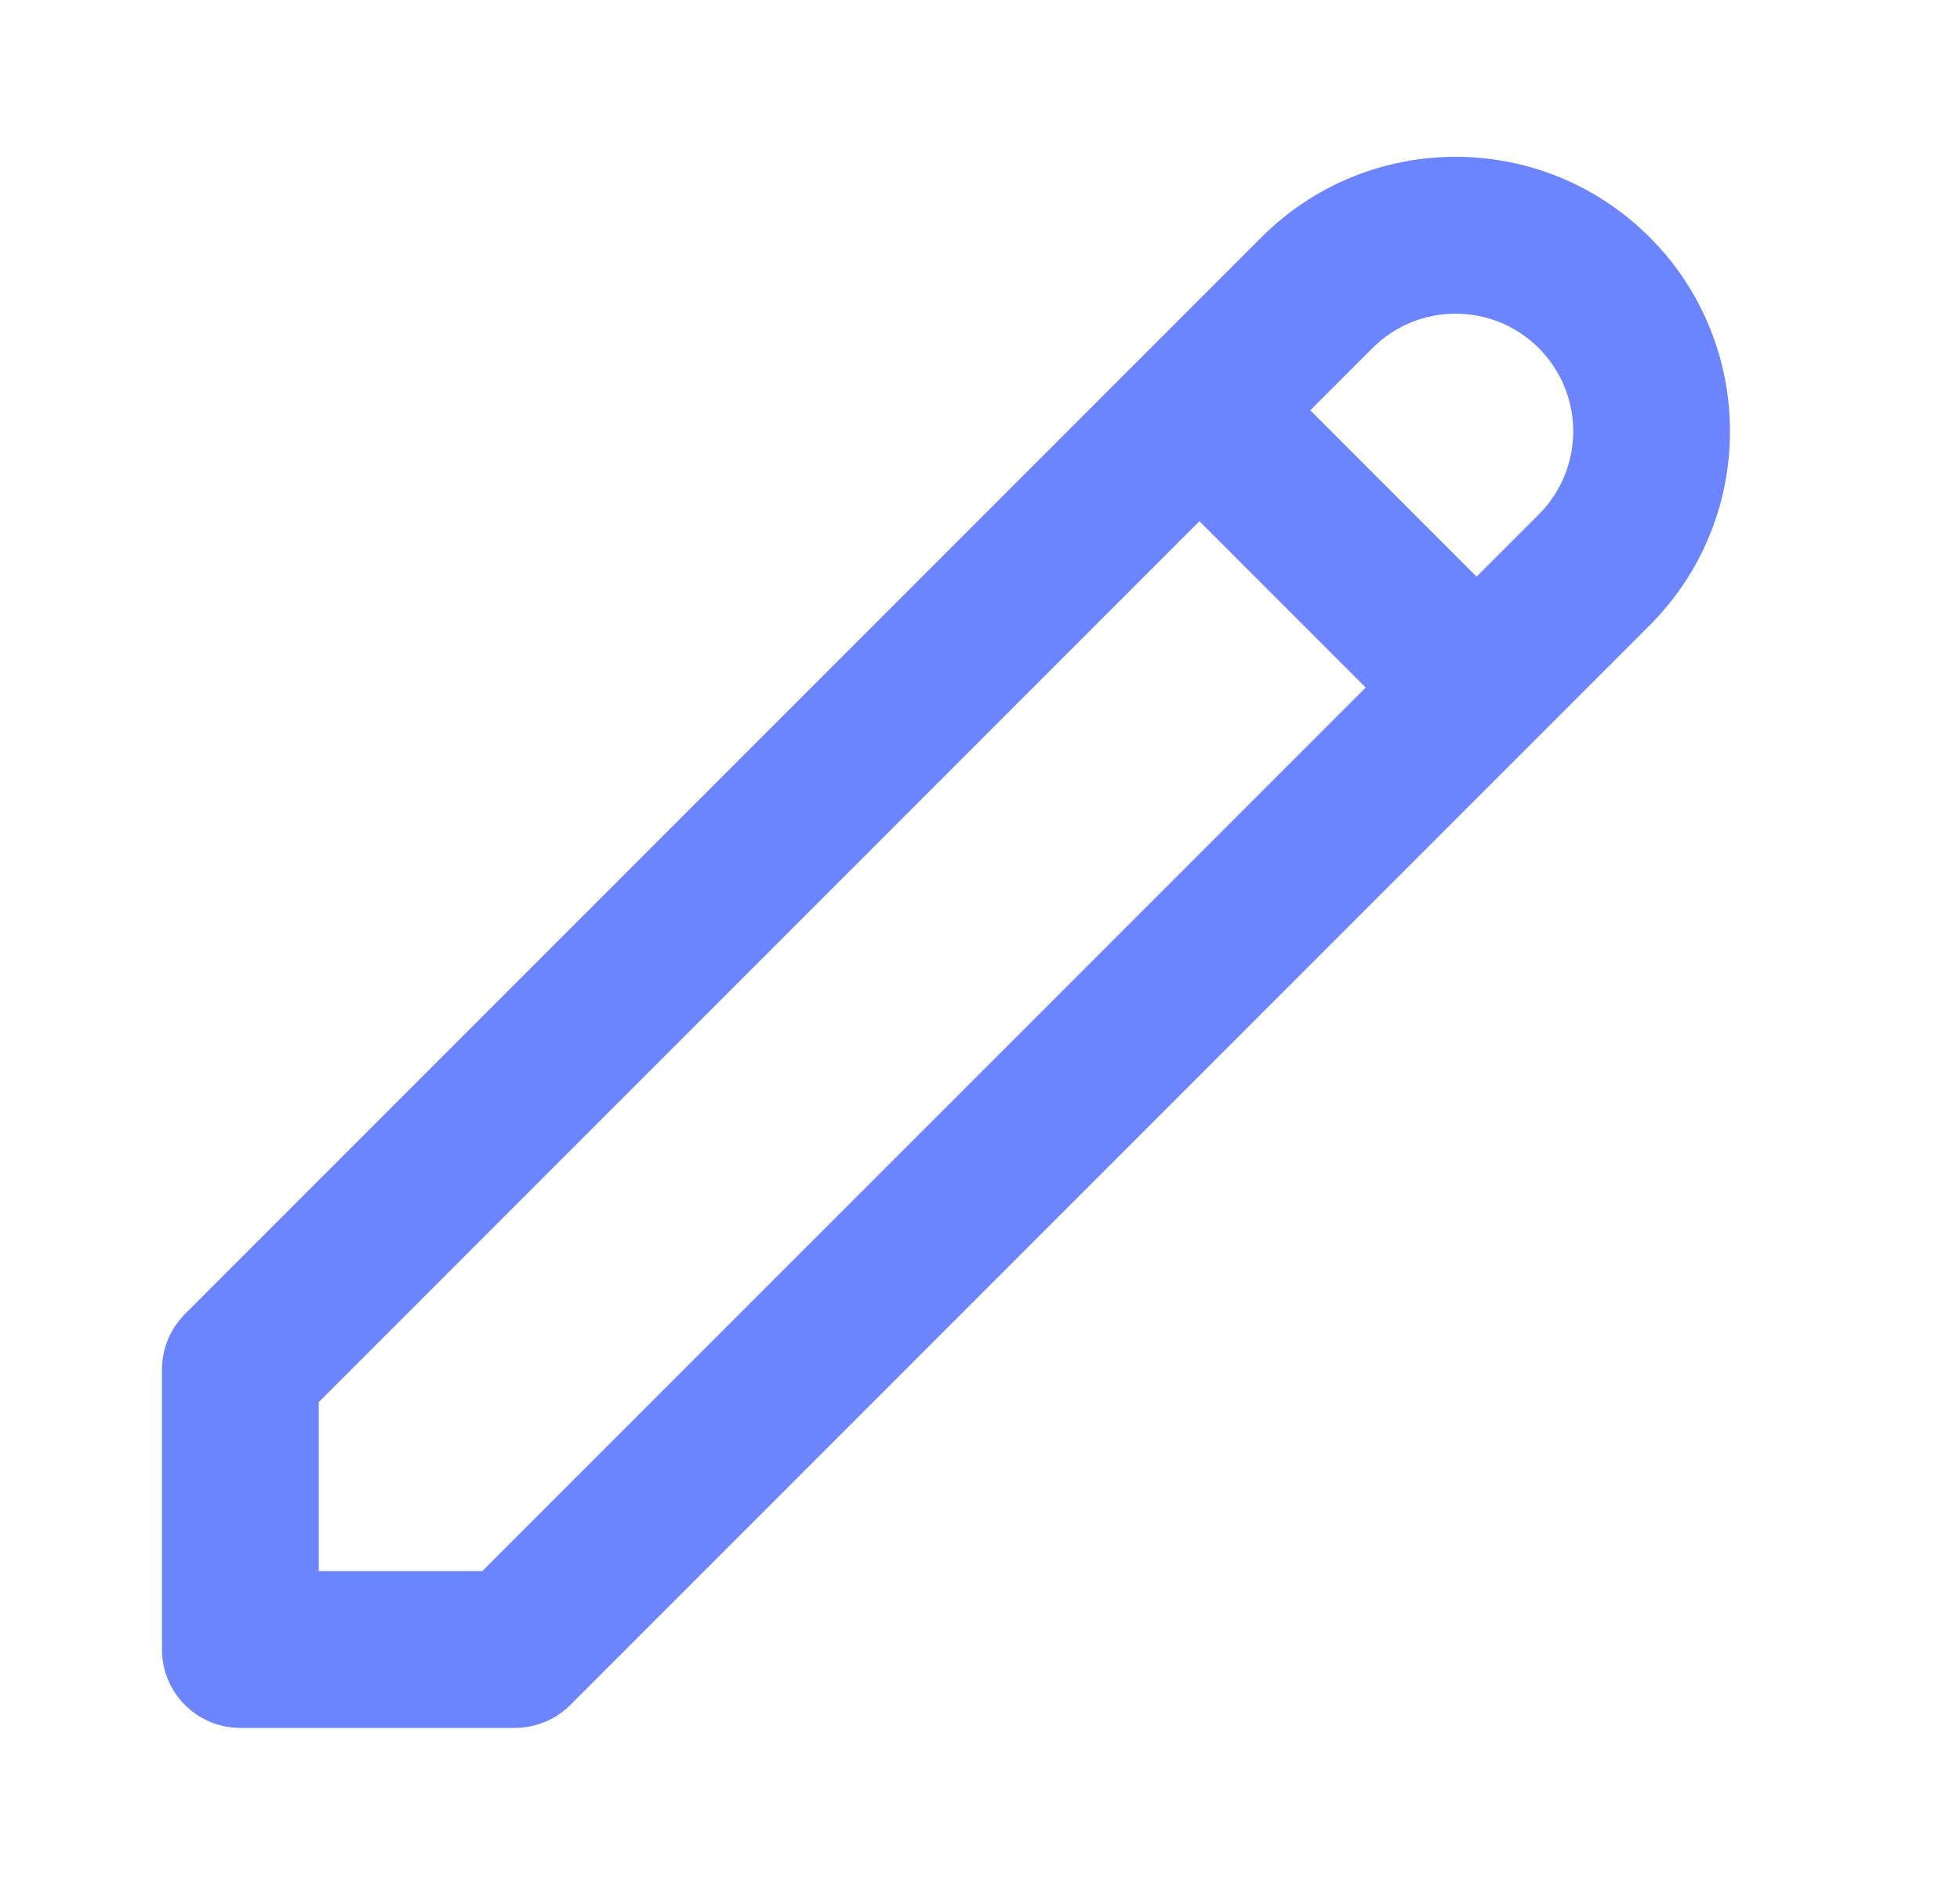 <svg width="25" height="24" viewBox="0 0 25 24" fill="none" xmlns="http://www.w3.org/2000/svg">
    <path d="M20.334 3.732L21.041 3.025V3.025L20.334 3.732ZM6.566 21.035V22.035C6.832 22.035 7.086 21.93 7.274 21.743L6.566 21.035ZM3.066 21.035H2.066C2.066 21.588 2.514 22.035 3.066 22.035V21.035ZM3.066 17.464L2.359 16.757C2.172 16.945 2.066 17.199 2.066 17.464H3.066ZM17.506 4.439C18.091 3.854 19.041 3.854 19.627 4.439L21.041 3.025C19.674 1.658 17.458 1.658 16.091 3.025L17.506 4.439ZM19.627 4.439C20.213 5.025 20.213 5.975 19.627 6.561L21.041 7.975C22.408 6.608 22.408 4.392 21.041 3.025L19.627 4.439ZM19.627 6.561L5.859 20.328L7.274 21.743L21.041 7.975L19.627 6.561ZM6.566 20.035H3.066V22.035H6.566V20.035ZM16.091 3.025L2.359 16.757L3.774 18.172L17.506 4.439L16.091 3.025ZM2.066 17.464V21.035H4.066V17.464H2.066ZM14.591 5.939L18.127 9.475L19.541 8.061L16.006 4.525L14.591 5.939Z" fill="#6D84FF"/>
</svg>
